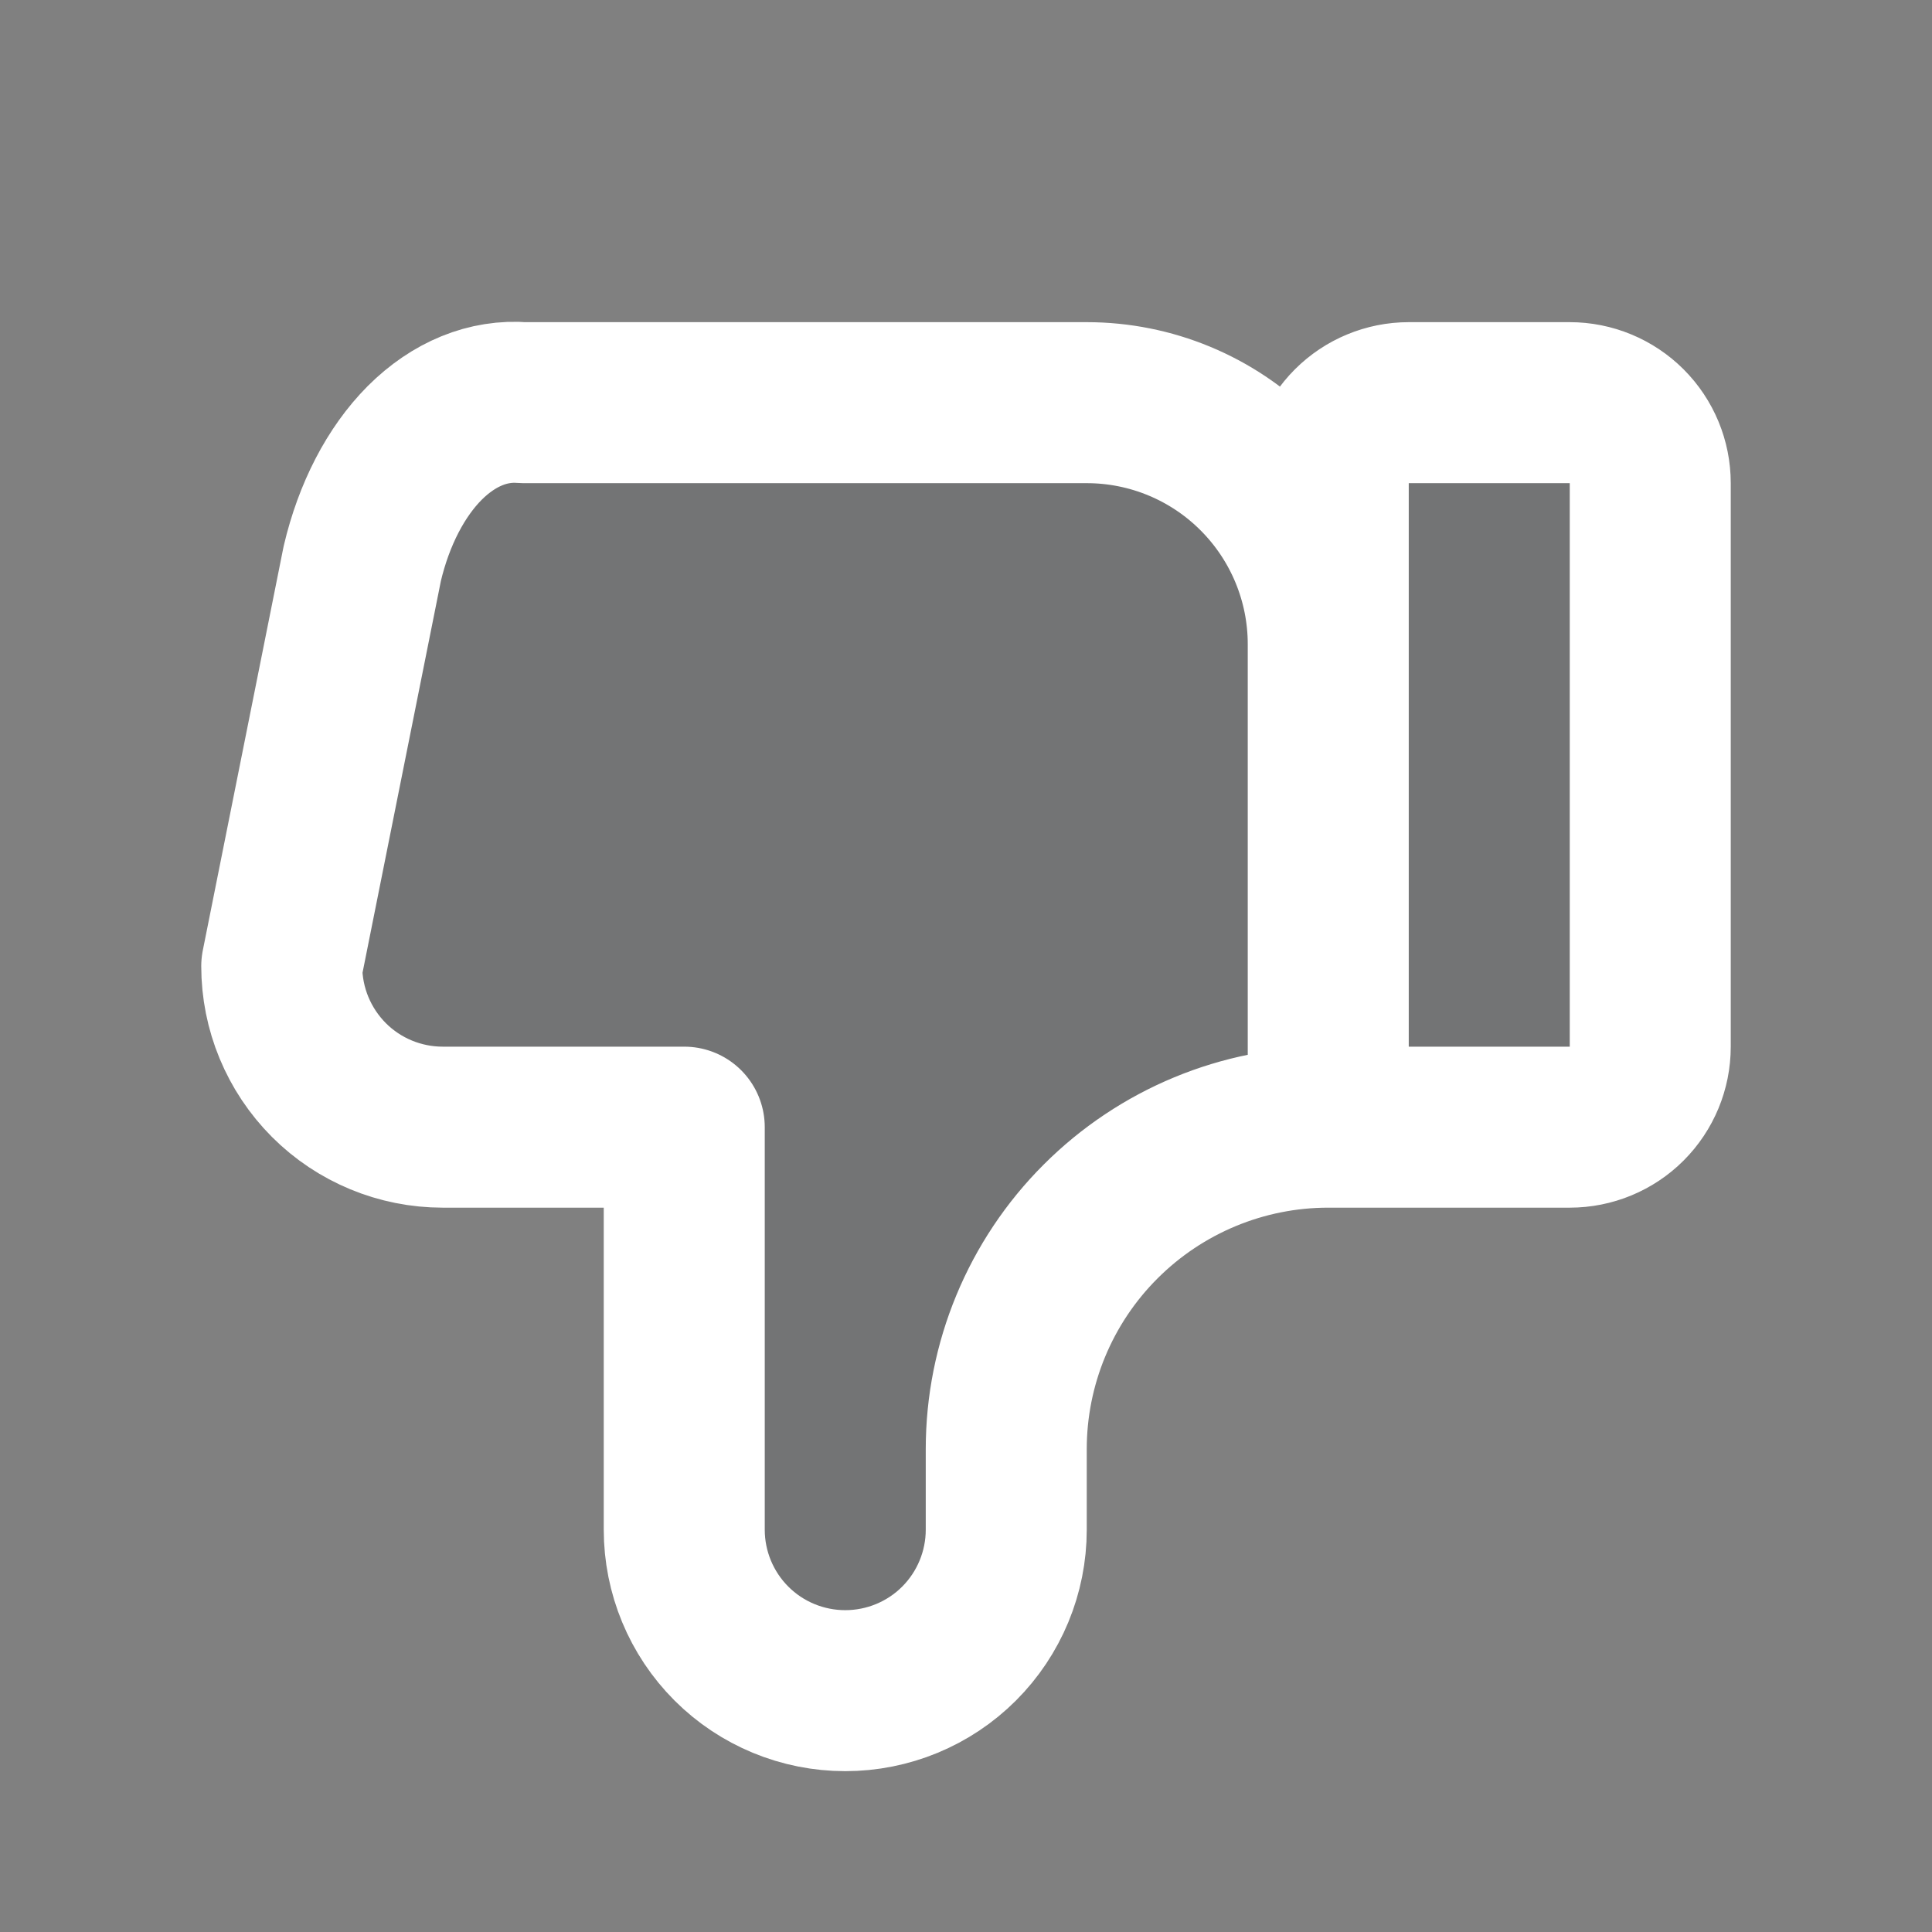 <svg width="24" height="24" viewBox="0 0 24 24" fill="none"
    xmlns="http://www.w3.org/2000/svg">
    <rect x="0" y="0" width="24" height="24" fill="#808080" stroke="none"/>
    <path d="M16.5 14.002L16.5 6.002C16.5 5.737 16.605 5.483 16.793 5.295C16.98 5.108 17.235 5.002 17.5 5.002L19.5 5.002C19.765 5.002 20.02 5.108 20.207 5.295C20.395 5.483 20.5 5.737 20.5 6.002L20.5 13.002C20.5 13.268 20.395 13.522 20.207 13.71C20.02 13.897 19.765 14.002 19.5 14.002L16.5 14.002C15.439 14.002 14.422 14.424 13.672 15.174C12.921 15.924 12.5 16.942 12.5 18.002L12.5 19.002C12.5 19.533 12.289 20.042 11.914 20.417C11.539 20.792 11.03 21.002 10.5 21.002C9.97 21.002 9.461 20.792 9.086 20.417C8.711 20.042 8.5 19.533 8.5 19.002L8.5 14.002L5.5 14.002C4.97 14.002 4.461 13.792 4.086 13.417C3.711 13.041 3.5 12.533 3.5 12.002L4.5 7.002C4.644 6.389 4.917 5.862 5.277 5.501C5.638 5.141 6.067 4.966 6.5 5.002L13.5 5.002C14.296 5.002 15.059 5.318 15.621 5.881C16.184 6.444 16.5 7.207 16.5 8.002" fill="#161925" fill-opacity="0.12"/>
    <path d="M16.5 14.002L16.5 6.002C16.5 5.737 16.605 5.483 16.793 5.295C16.98 5.108 17.235 5.002 17.5 5.002L19.5 5.002C19.765 5.002 20.02 5.108 20.207 5.295C20.395 5.483 20.5 5.737 20.5 6.002L20.5 13.002C20.5 13.268 20.395 13.522 20.207 13.71C20.02 13.897 19.765 14.002 19.5 14.002L16.5 14.002ZM16.5 14.002C15.439 14.002 14.422 14.424 13.672 15.174C12.921 15.924 12.5 16.942 12.5 18.002L12.5 19.002C12.5 19.533 12.289 20.042 11.914 20.417C11.539 20.792 11.03 21.002 10.5 21.002C9.97 21.002 9.461 20.792 9.086 20.417C8.711 20.042 8.5 19.533 8.5 19.002L8.5 14.002L5.5 14.002C4.97 14.002 4.461 13.792 4.086 13.417C3.711 13.041 3.5 12.533 3.5 12.002L4.5 7.002C4.644 6.389 4.917 5.862 5.277 5.501C5.638 5.141 6.067 4.966 6.5 5.002L13.5 5.002C14.296 5.002 15.059 5.318 15.621 5.881C16.184 6.444 16.5 7.207 16.5 8.002" stroke="#FFFFFF" stroke-width="2" stroke-linecap="round" stroke-linejoin="round"/>
</svg>
